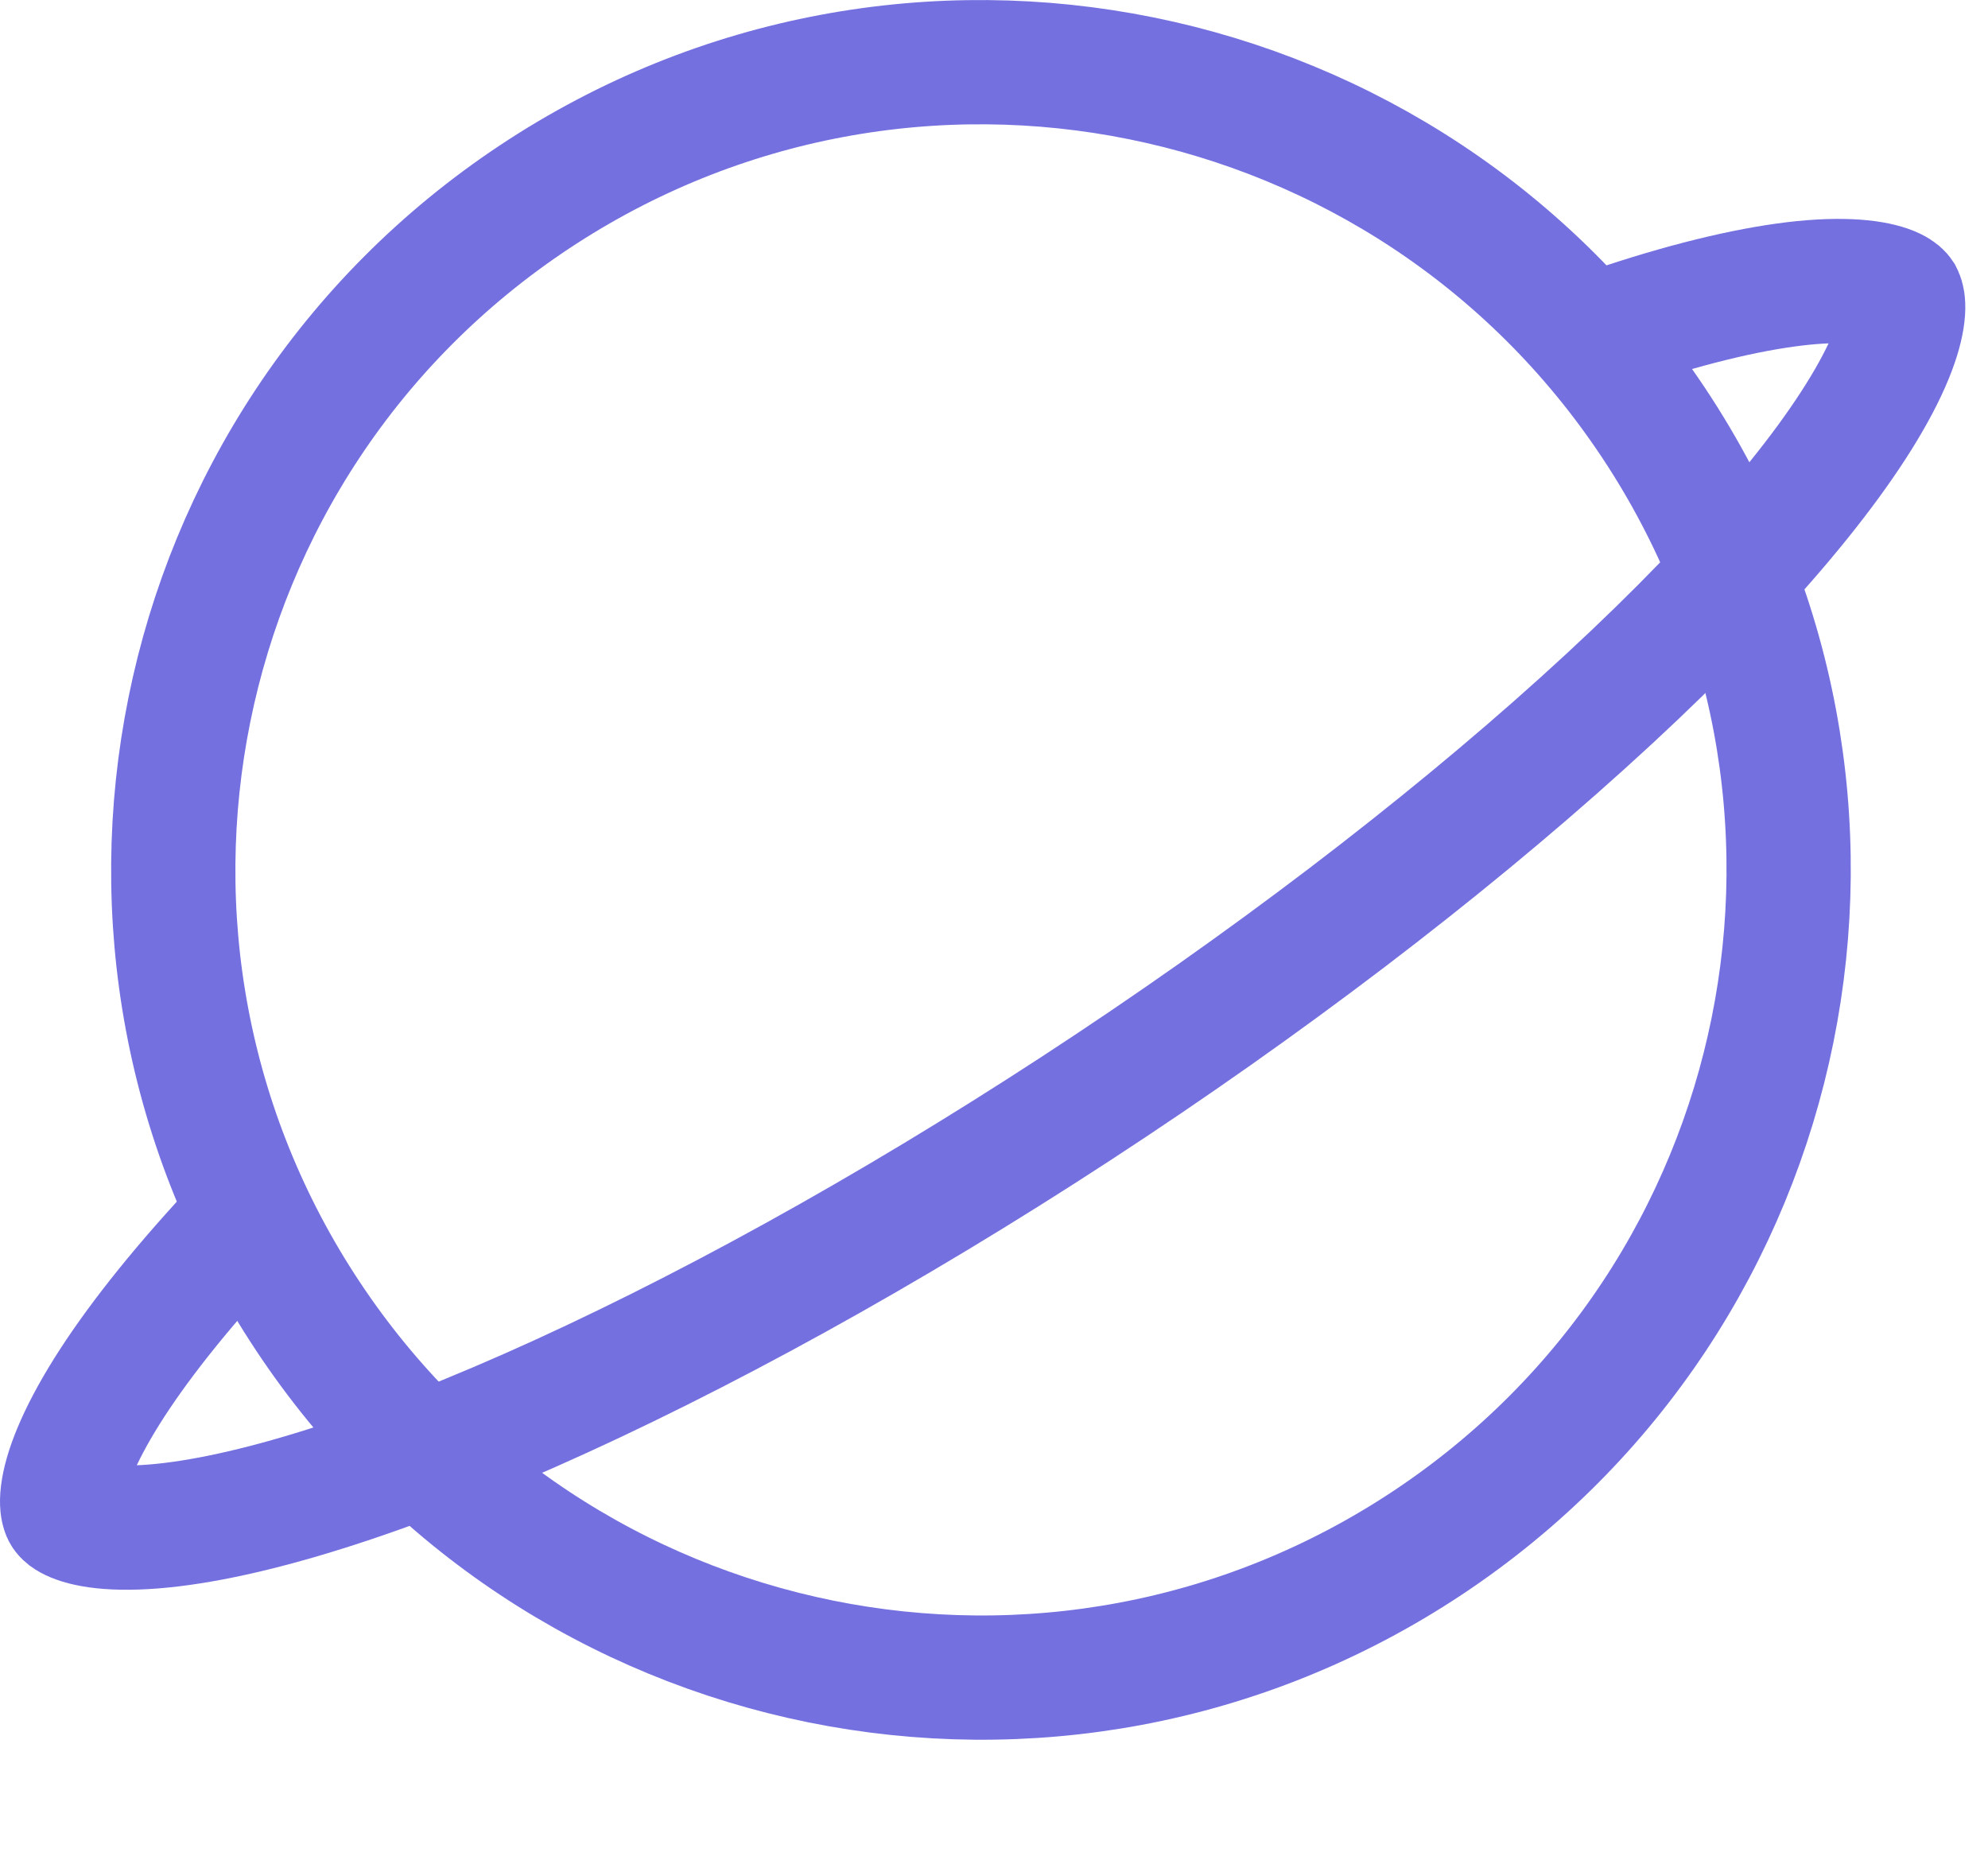 <svg width="16" height="15" viewBox="0 0 16 15" fill="none" xmlns="http://www.w3.org/2000/svg">
<path d="M13.312 3.408C15.296 6.4 14.479 10.434 11.488 12.418C8.496 14.402 4.462 13.585 2.478 10.593C0.494 7.601 1.311 3.568 4.303 1.584C7.295 -0.4 11.328 0.417 13.312 3.408Z" stroke="#7470E0"/>
<path d="M13.072 2.615C13.649 2.425 14.131 2.316 14.511 2.277C14.904 2.238 15.13 2.28 15.238 2.332C15.283 2.354 15.296 2.372 15.3 2.378C15.303 2.384 15.315 2.404 15.317 2.456C15.322 2.578 15.271 2.805 15.077 3.156C14.694 3.849 13.894 4.776 12.738 5.819C11.591 6.855 10.174 7.934 8.661 8.921C7.149 9.908 5.617 10.753 4.257 11.354C2.882 11.961 1.792 12.27 1.1 12.293C0.749 12.305 0.592 12.24 0.54 12.201C0.522 12.187 0.515 12.177 0.511 12.164C0.505 12.147 0.494 12.104 0.504 12.021C0.525 11.844 0.627 11.57 0.861 11.196C1.09 10.831 1.424 10.406 1.862 9.932" stroke="#7470E0"/>
</svg>
